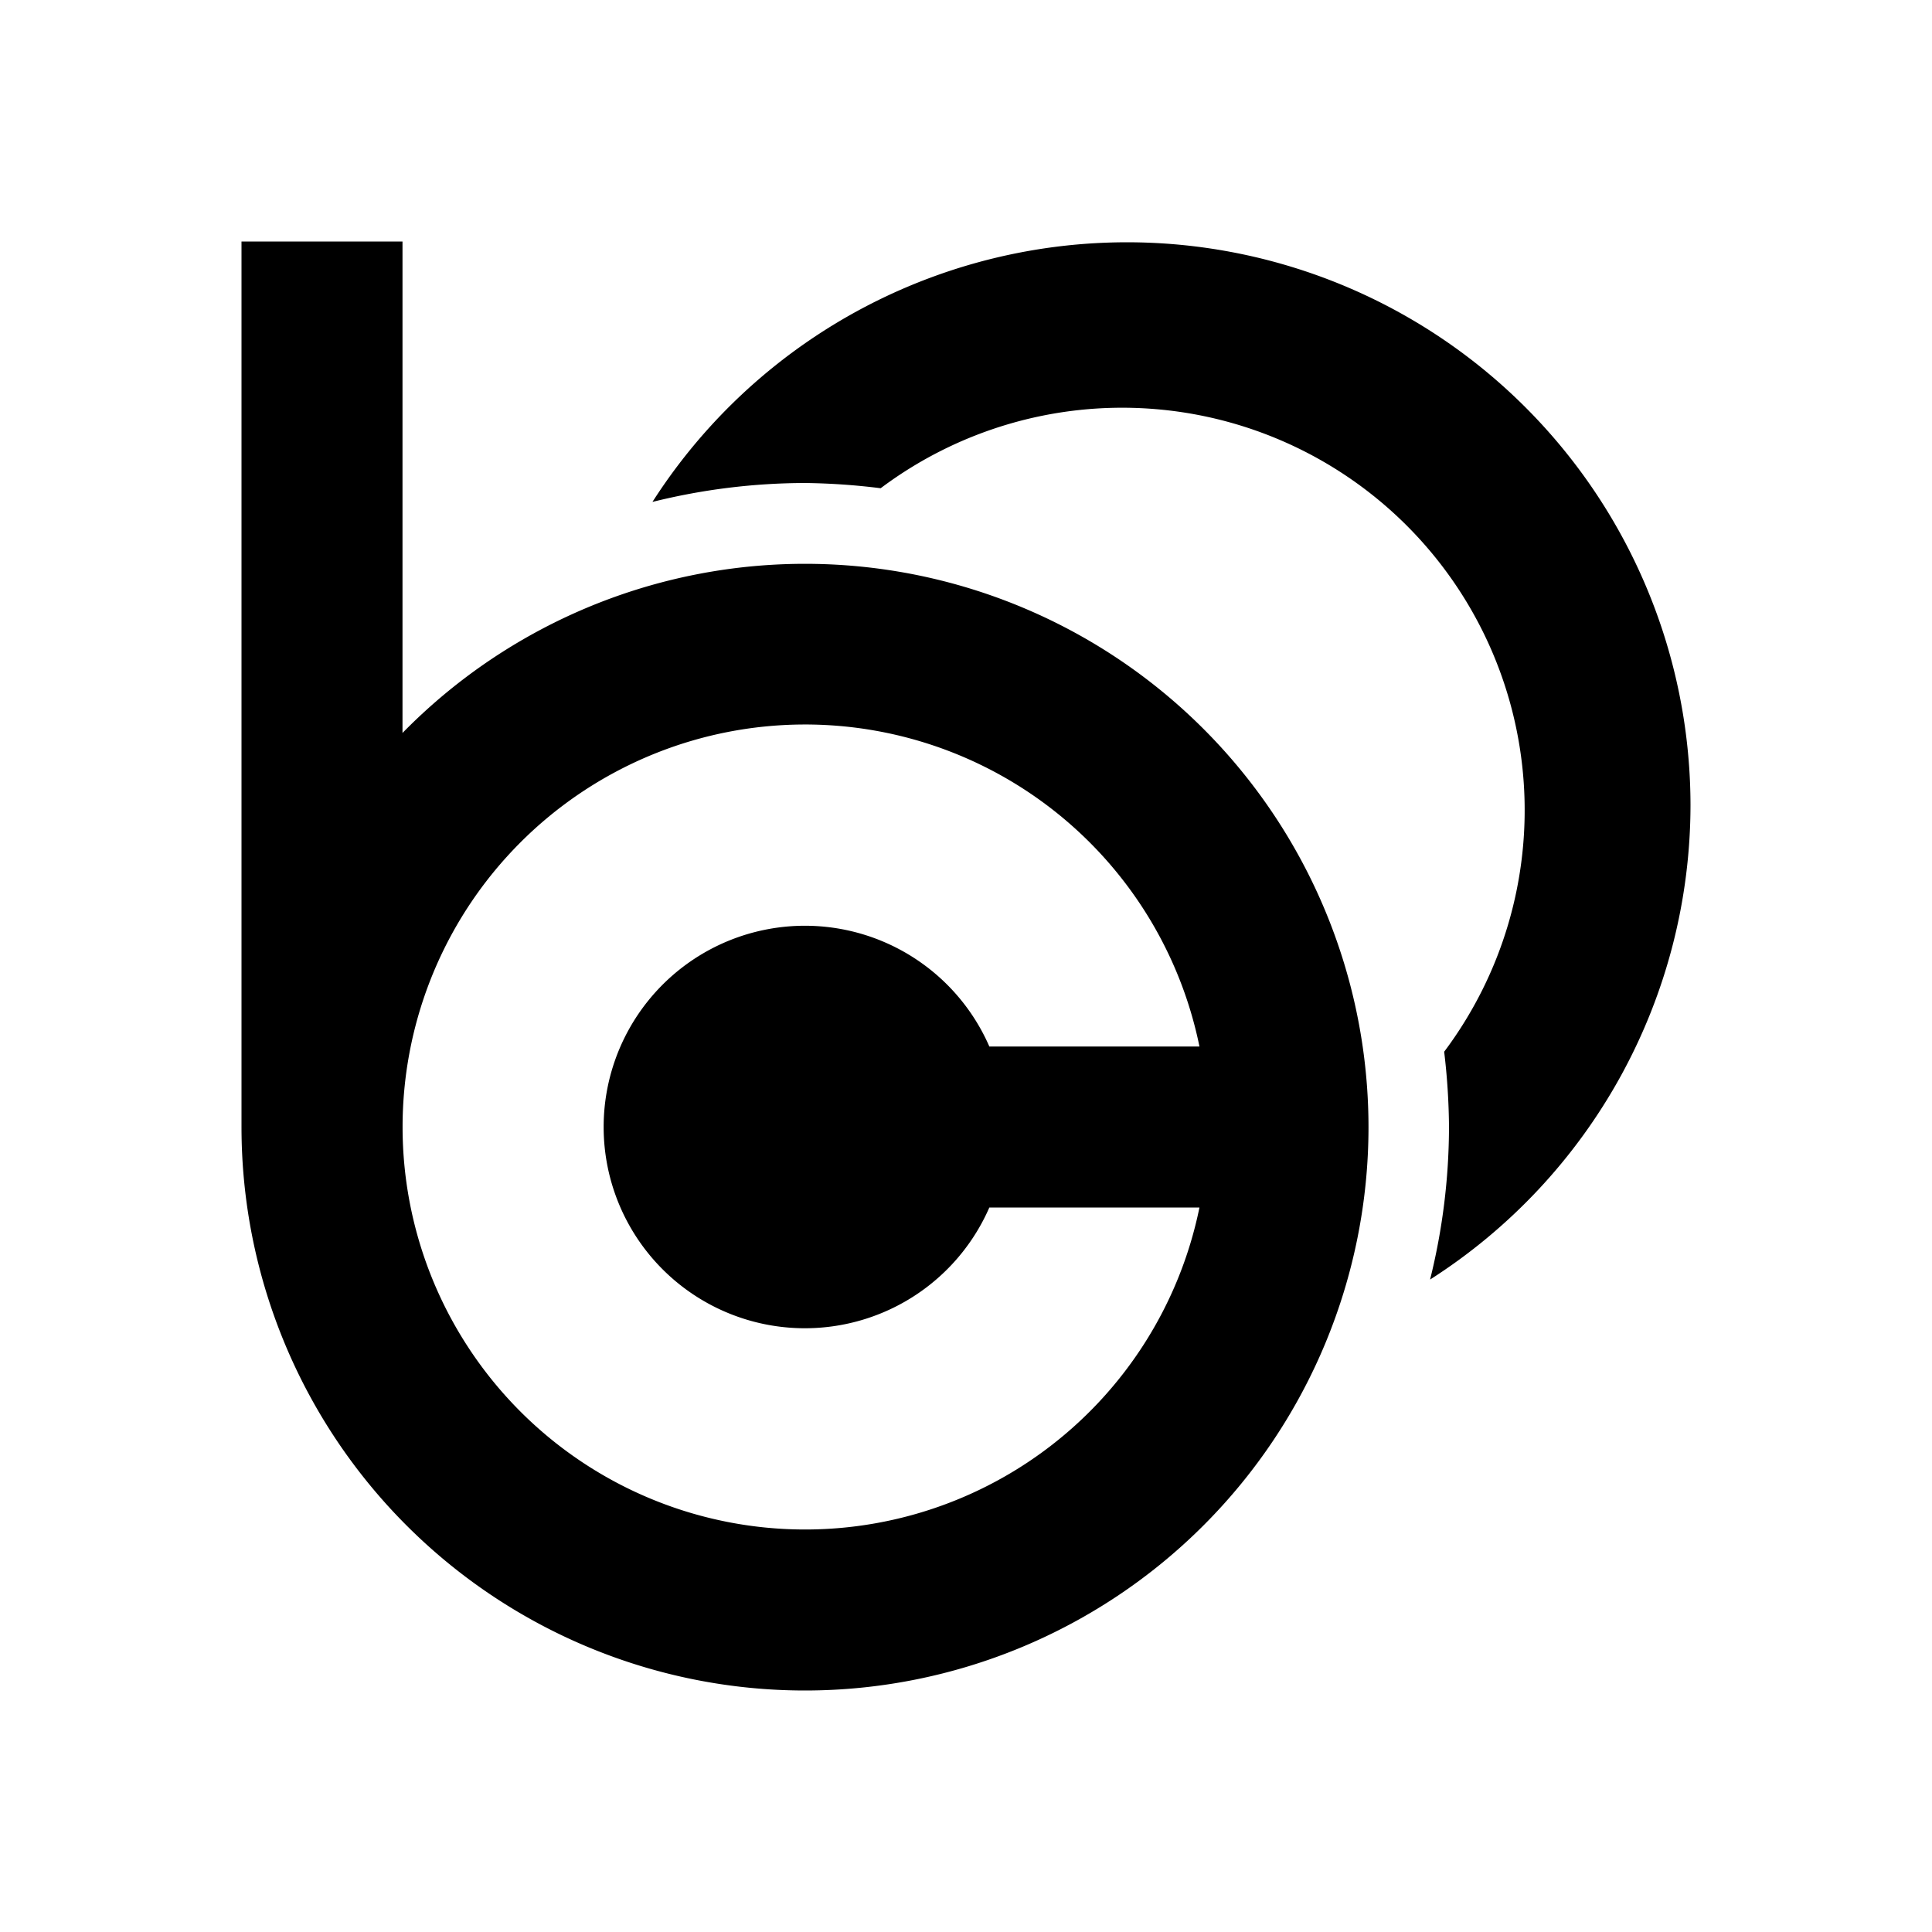 <svg xmlns="http://www.w3.org/2000/svg" viewBox="0 0 48 48"><rect width="48" height="48" style="fill:none"/><path d="M42,20a14,14,0,0,1-6.47,11.79A15.8,15.8,0,0,0,36,28a16.62,16.62,0,0,0-.12-1.87,10,10,0,0,0-14-14A16.62,16.62,0,0,0,20,12a15.8,15.8,0,0,0-3.79.47A14,14,0,0,1,42,20Zm-8,8A14,14,0,0,1,6,28V6h4V18.21A14,14,0,0,1,34,28Zm-4.2,2H24.58a5,5,0,1,1,0-4H29.8a10,10,0,1,0,0,4Z"/></svg>